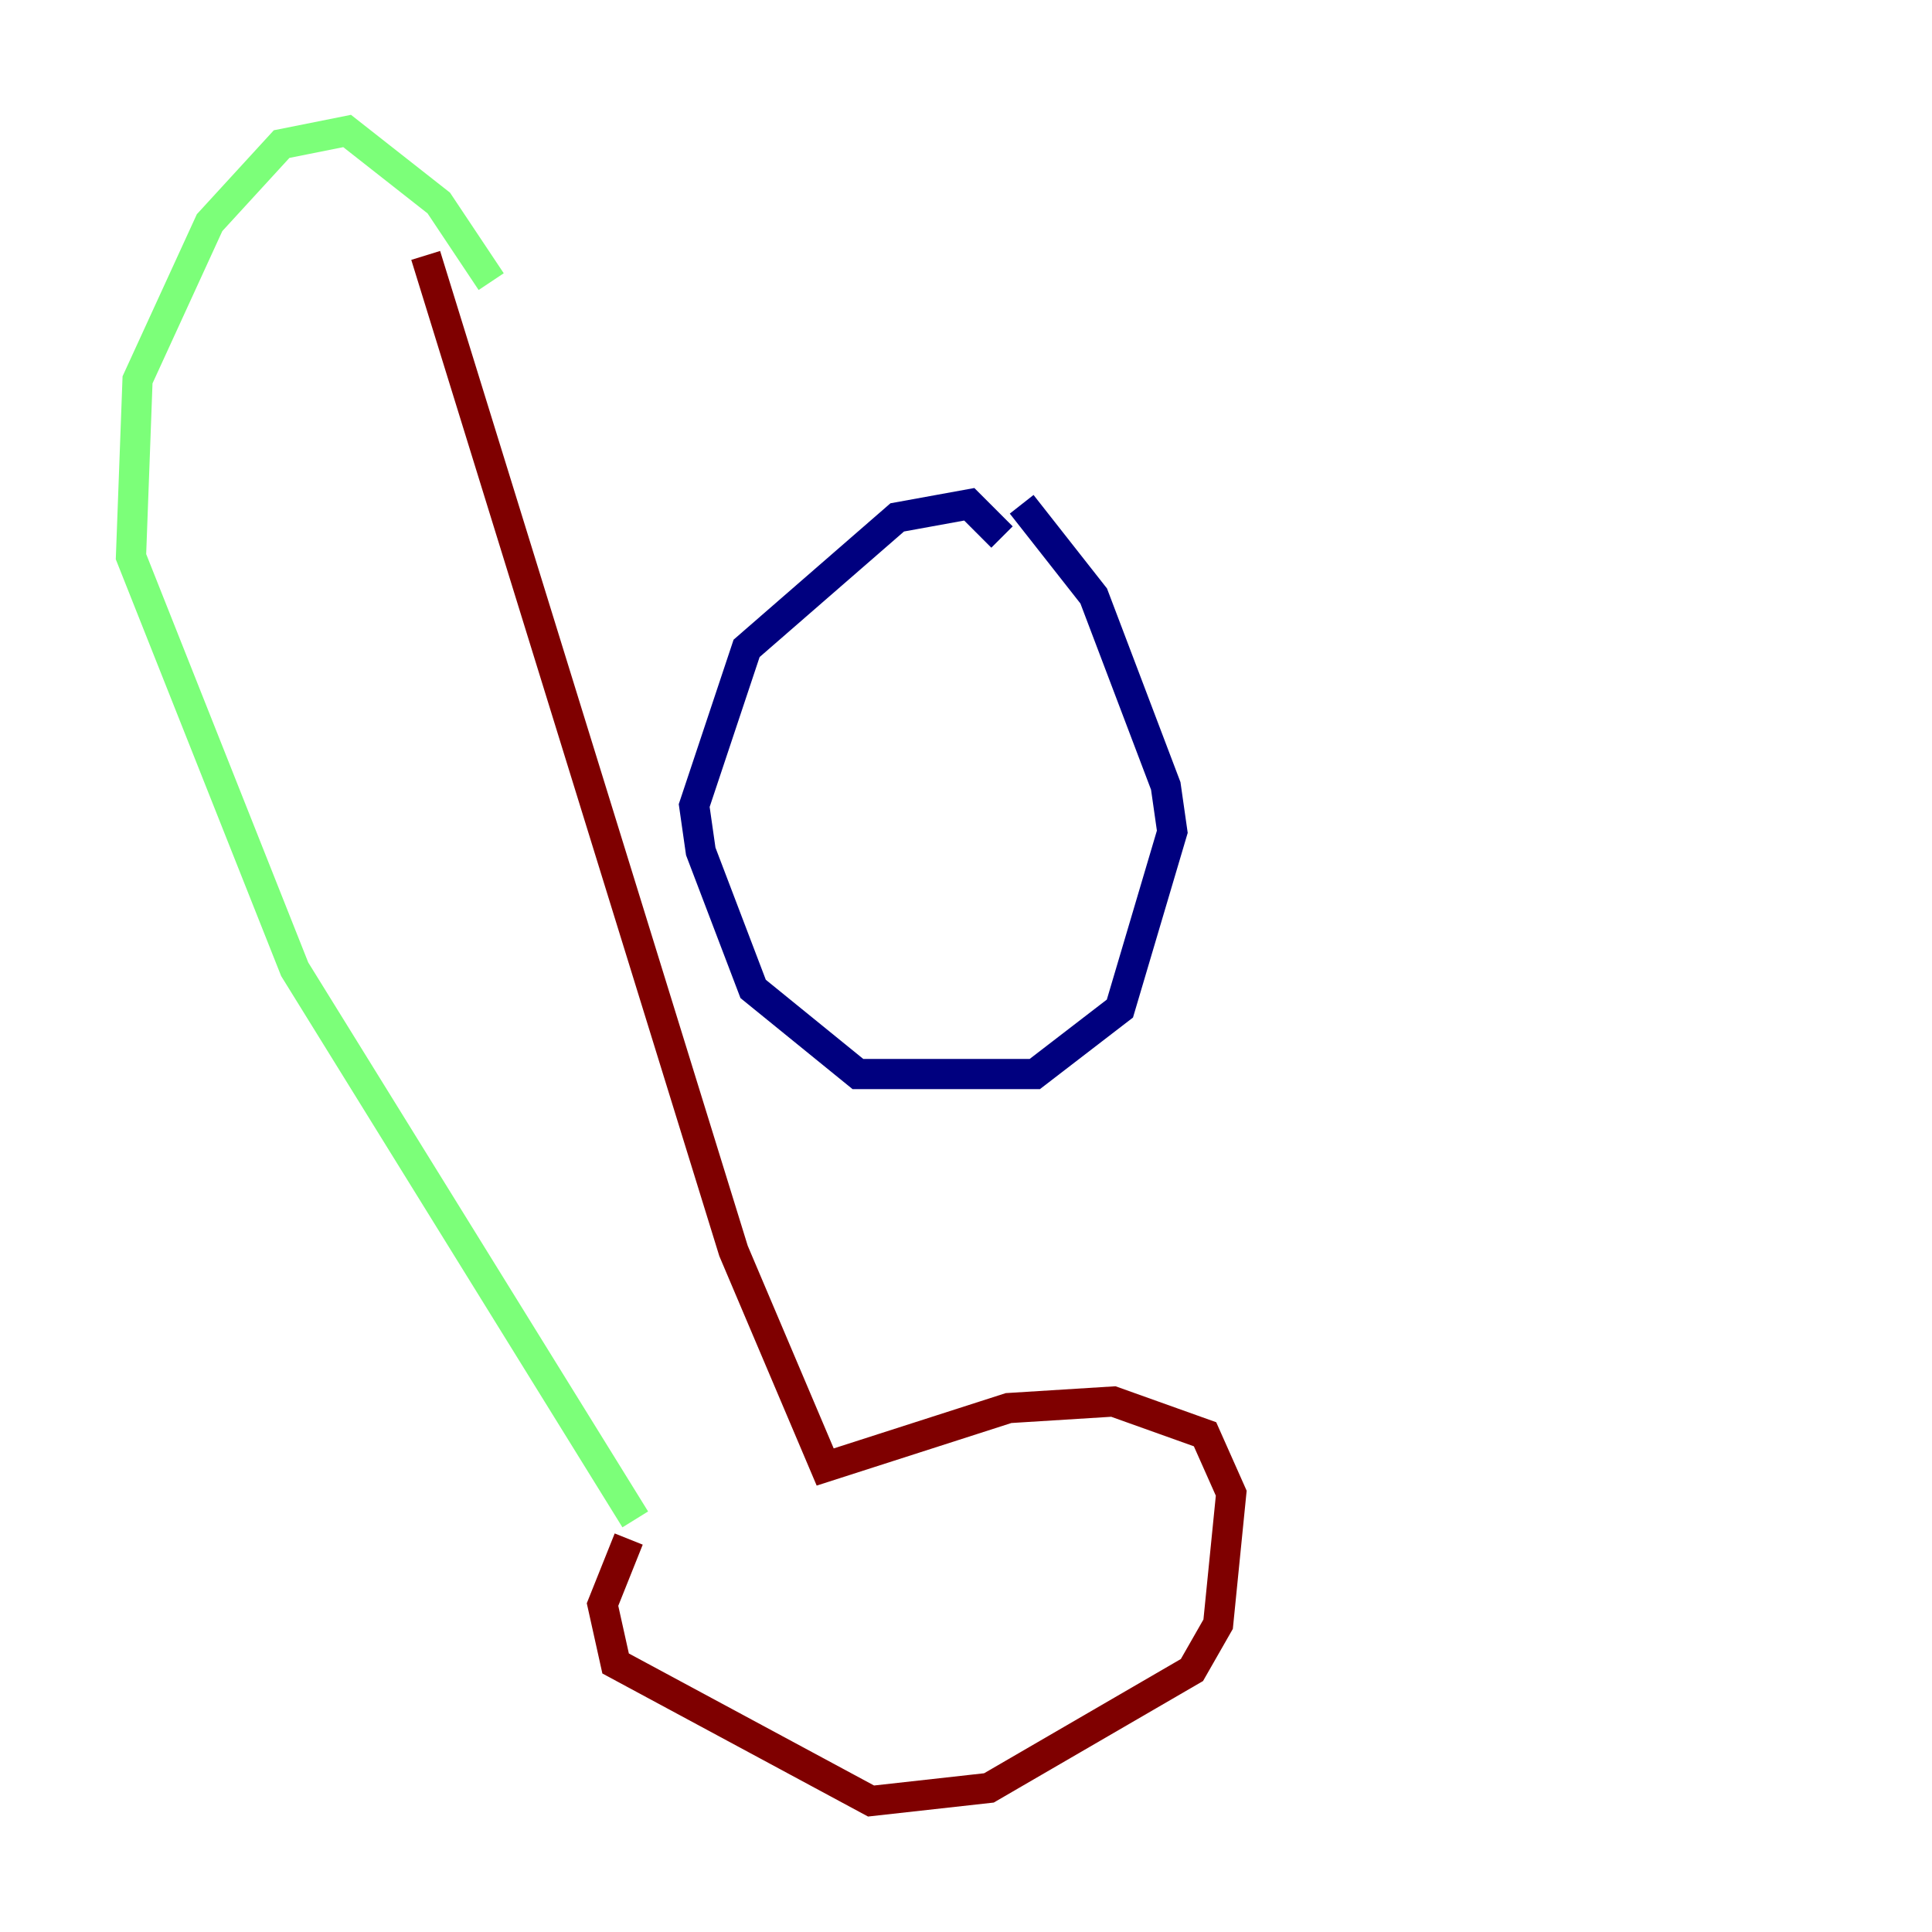 <?xml version="1.0" encoding="utf-8" ?>
<svg baseProfile="tiny" height="128" version="1.2" viewBox="0,0,128,128" width="128" xmlns="http://www.w3.org/2000/svg" xmlns:ev="http://www.w3.org/2001/xml-events" xmlns:xlink="http://www.w3.org/1999/xlink"><defs /><polyline fill="none" points="66.386,35.58 64.217,33.41 59.444,34.278 49.464,42.956 45.993,53.37 46.427,56.407 49.898,65.519 56.841,71.159 68.556,71.159 74.197,66.82 77.668,55.105 77.234,52.068 72.461,39.485 67.688,33.41" stroke="#00007f" stroke-width="2" /><polyline fill="none" points="32.542,18.658 29.071,13.451 22.997,8.678 18.658,9.546 13.885,14.752 9.112,25.166 8.678,36.881 19.525,64.217 42.088,100.664" stroke="#7cff79" stroke-width="2" /><polyline fill="none" points="28.203,16.922 48.597,82.875 54.671,97.193 66.82,93.288 73.763,92.854 79.837,95.024 81.573,98.929 80.705,107.607 78.969,110.644 65.519,118.454 57.709,119.322 40.786,110.21 39.919,106.305 41.654,101.966" stroke="#7f0000" stroke-width="2" /></svg>